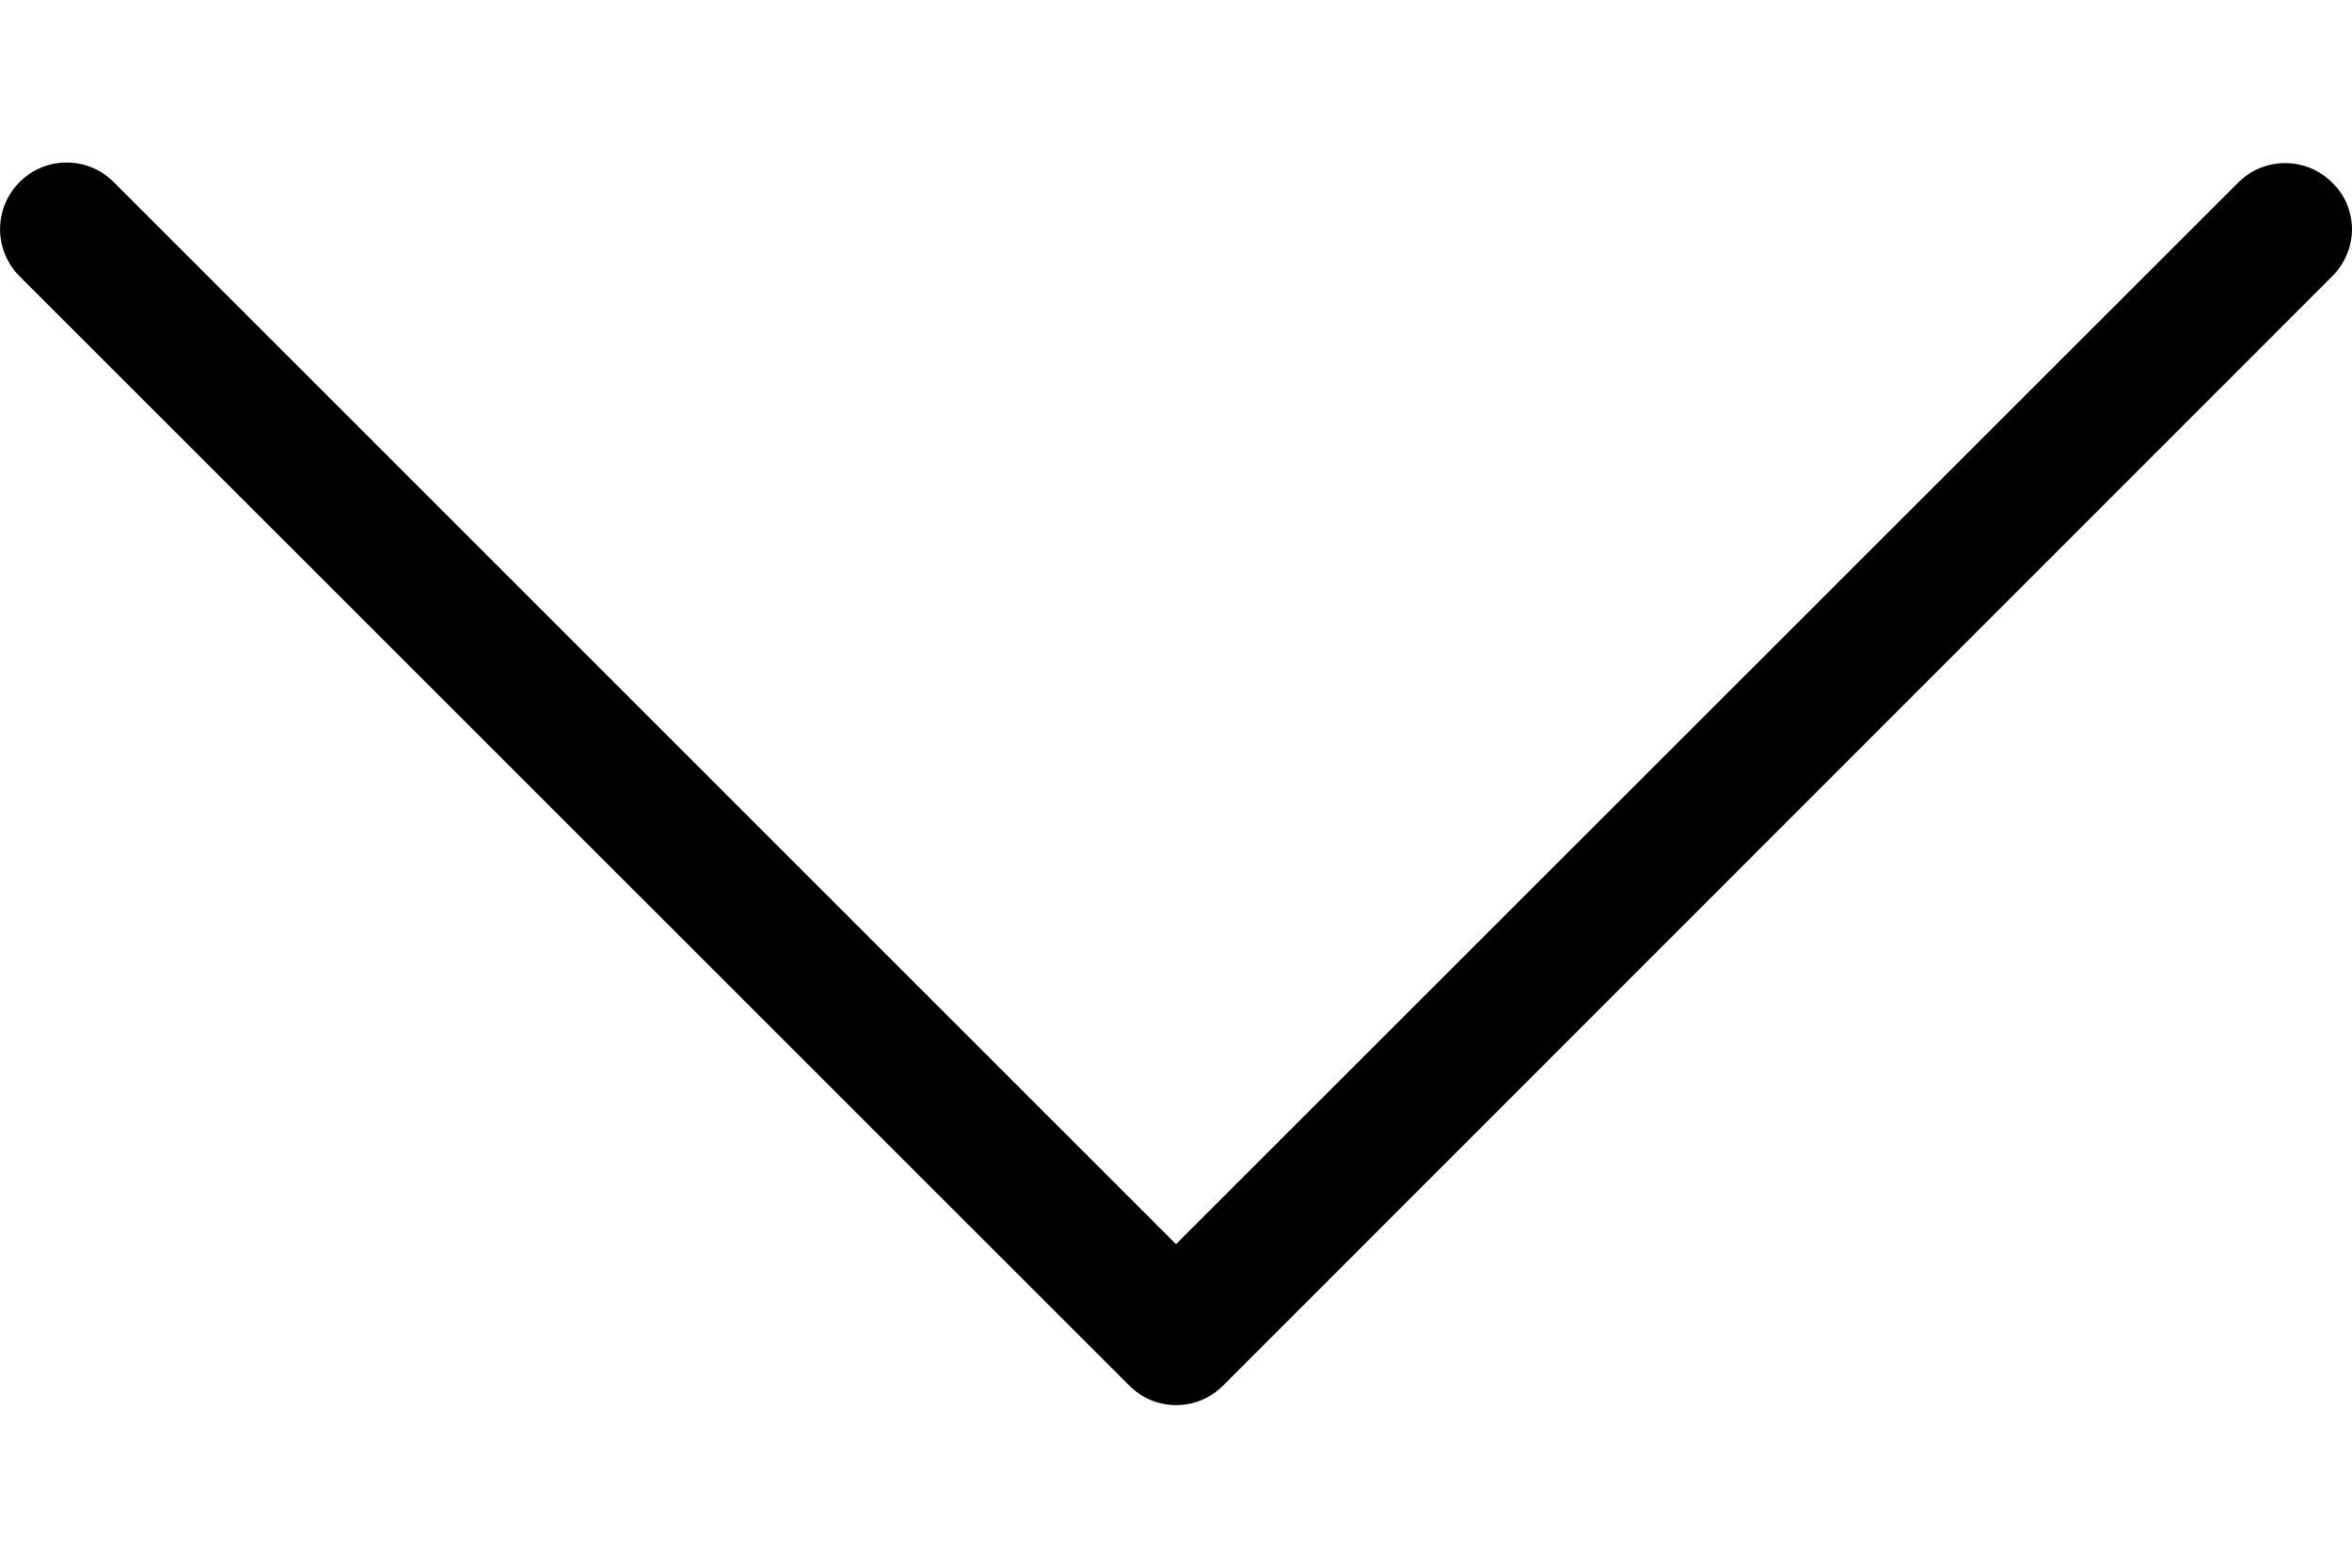 <svg width="12" height="8" viewBox="0 0 12 8" fill="none" xmlns="http://www.w3.org/2000/svg">
<path d="M6 6.349L0.58 0.929C0.447 0.796 0.233 0.796 0.1 0.929C-0.033 1.063 -0.033 1.276 0.1 1.41L5.761 7.07C5.894 7.204 6.108 7.204 6.241 7.07L11.899 1.41C11.965 1.344 12 1.256 12 1.171C12 1.085 11.967 0.997 11.899 0.932C11.766 0.799 11.552 0.799 11.419 0.932L6 6.349Z" fill="black"/>
</svg>
